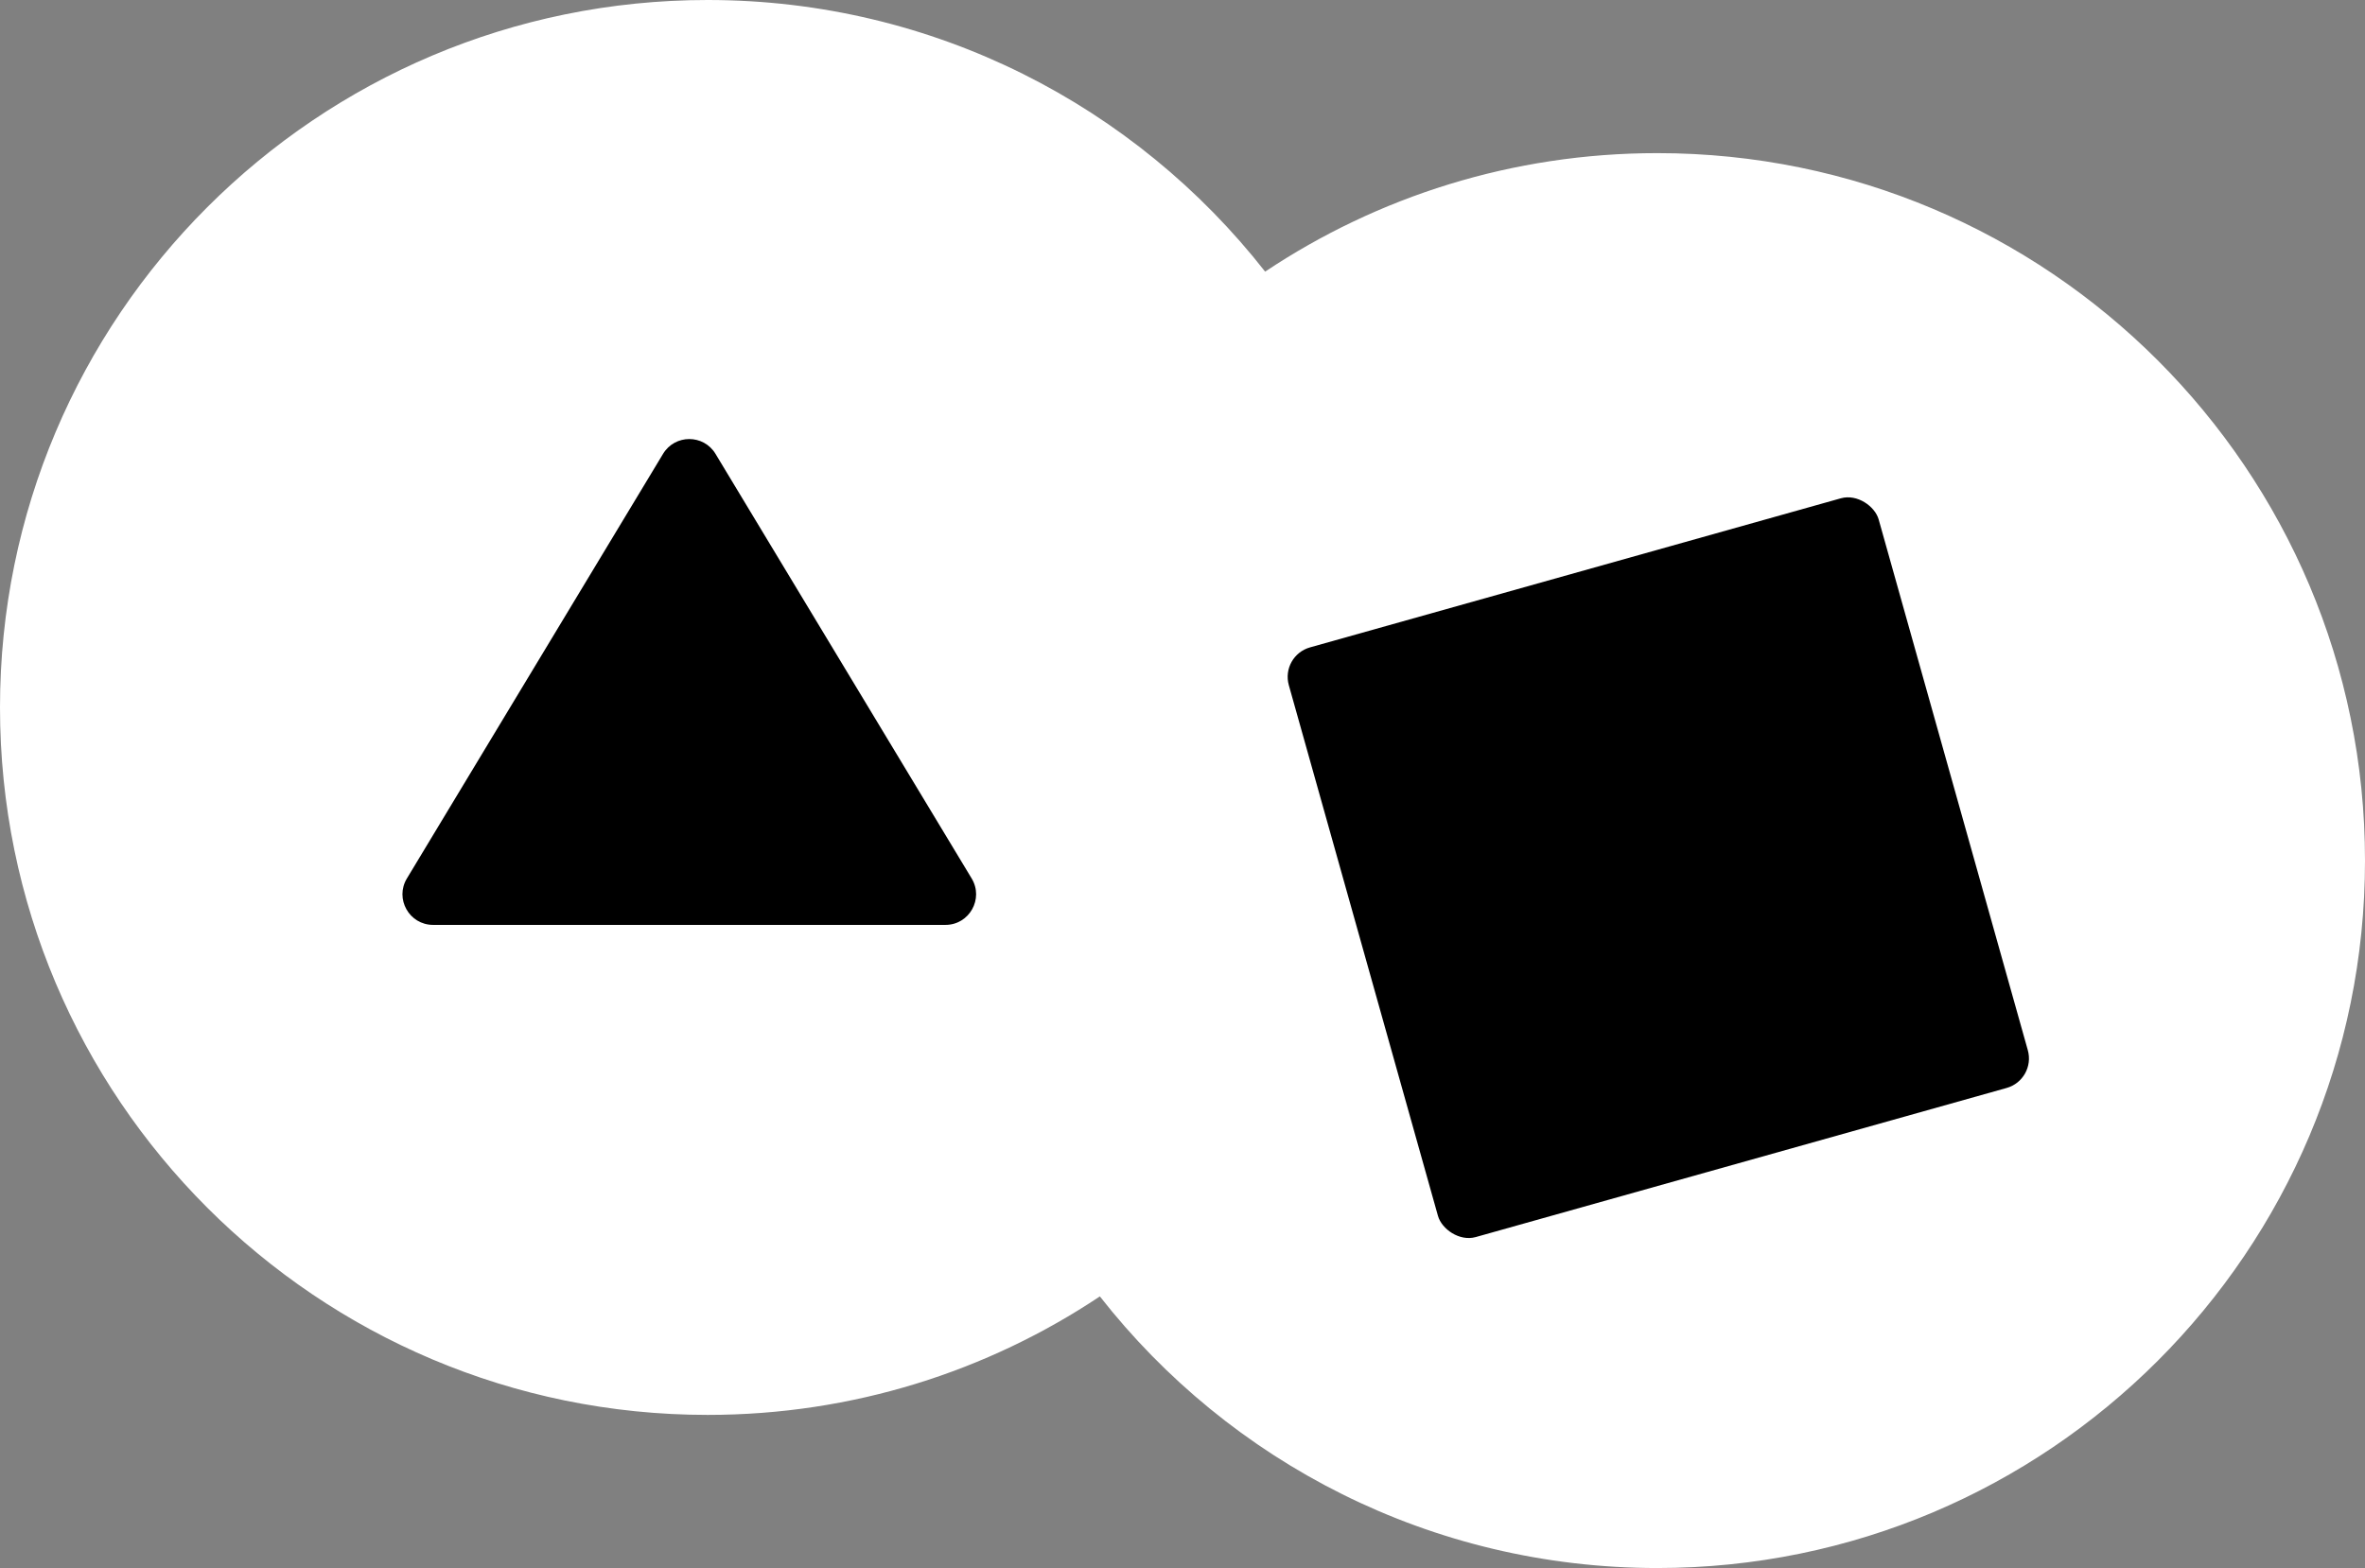 <svg width="386" height="256" viewBox="0 0 386 256" fill="none" xmlns="http://www.w3.org/2000/svg">
<rect x="0" y="0" width="386" height="256" fill="#808080" stroke="none"/>
<path fill-rule="evenodd" clip-rule="evenodd" d="M179.513 211.653C161.191 223.875 139.177 231 115.5 231C51.711 231 0 179.289 0 115.5C0 51.711 51.711 0 115.5 0C152.449 0 185.345 17.35 206.487 44.347C224.809 32.125 246.823 25 270.5 25C334.289 25 386 76.711 386 140.5C386 204.289 334.289 256 270.5 256C233.551 256 200.655 238.65 179.513 211.653Z" fill="white"/>
<path d="M108.218 74.099C110.163 70.875 114.837 70.875 116.782 74.099L158.589 143.418C160.599 146.75 158.199 151 154.308 151H70.692C66.8 151 64.401 146.75 66.411 143.418L108.218 74.099Z" fill="black"/>
<rect x="209" y="107.046" width="100" height="100" rx="5" transform="rotate(-15.692 209 107.046)" fill="black"/>
</svg>
